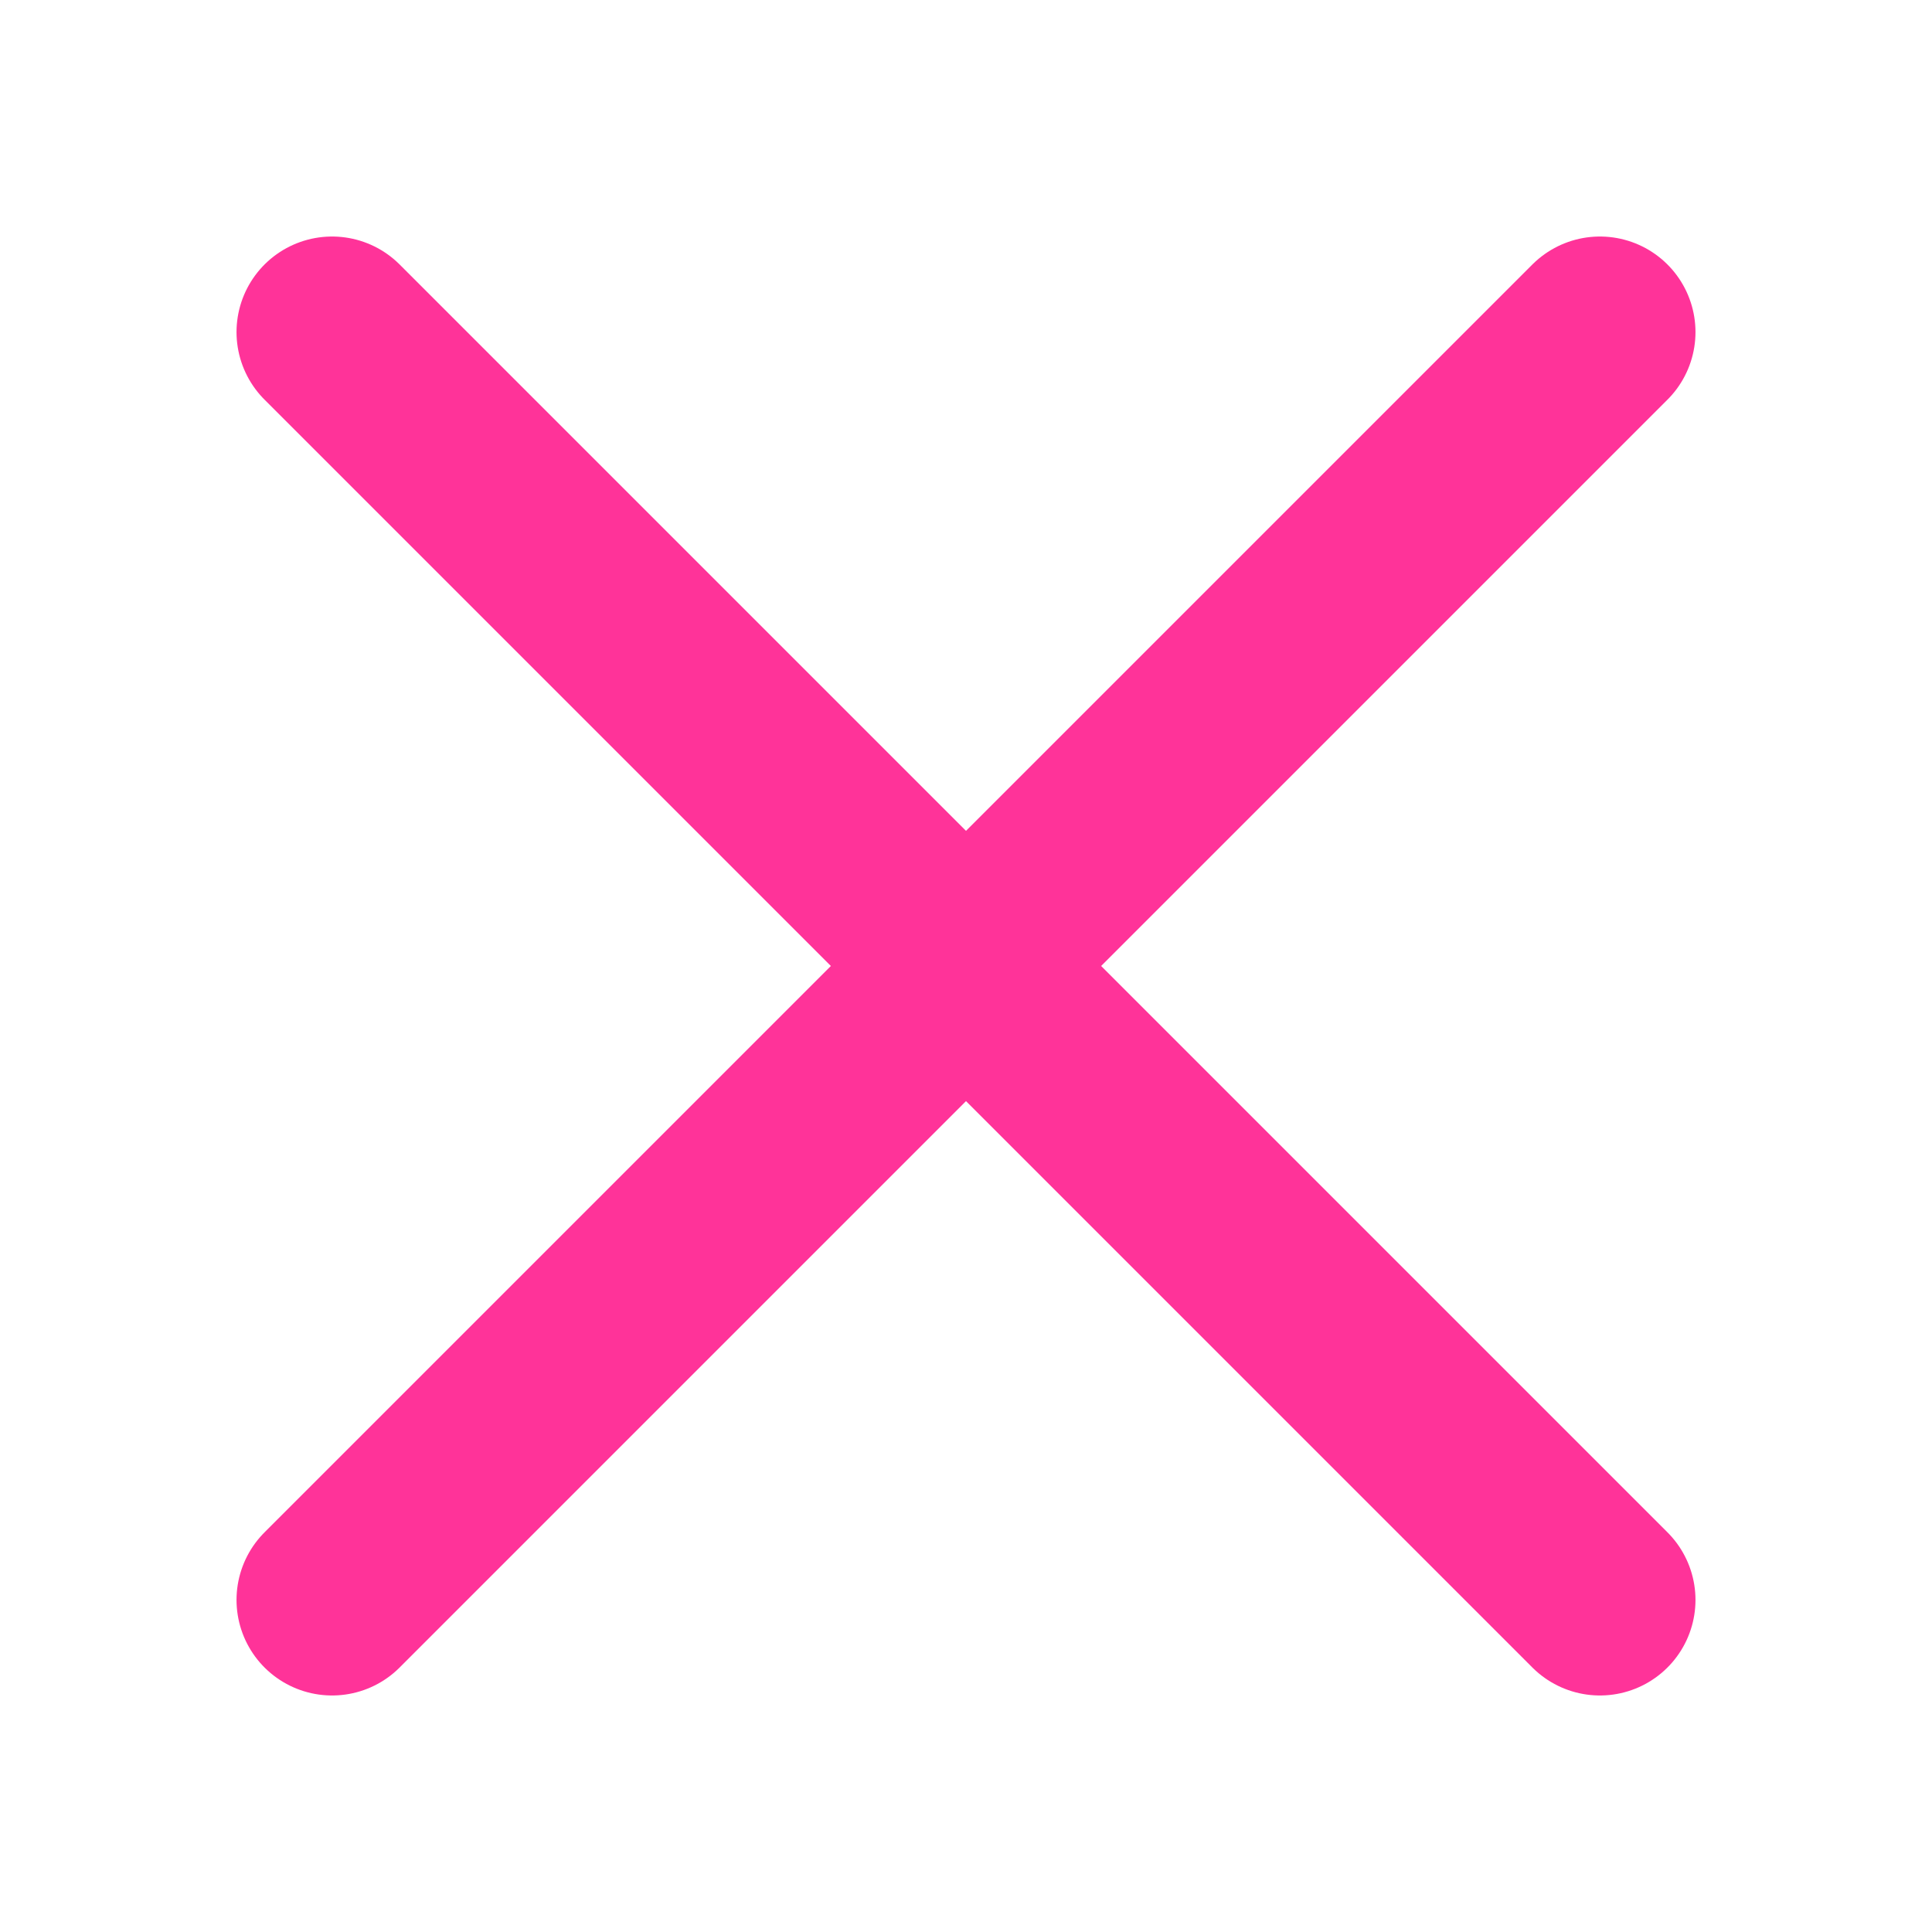<?xml version="1.0" encoding="UTF-8" standalone="no"?>
<svg
   version="1.1"
   width="278"
   height="278"
   viewBox="0,0,278,278"
   id="svg103457"
   sodipodi:docname="close.svg"
   inkscape:version="1.1.2 (0a00cf5339, 2022-02-04)"
   xmlns:inkscape="http://www.inkscape.org/namespaces/inkscape"
   xmlns:sodipodi="http://sodipodi.sourceforge.net/DTD/sodipodi-0.dtd"
   xmlns="http://www.w3.org/2000/svg"
   xmlns:svg="http://www.w3.org/2000/svg">
  <rect x="0" y="0" width="278" height="278" fill="#333333" stroke="none"/>
  <defs
     id="defs103461" />
  <sodipodi:namedview
     id="namedview103459"
     pagecolor="#ffffff"
     bordercolor="#666666"
     borderopacity="1.0"
     inkscape:pageshadow="2"
     inkscape:pageopacity="0.0"
     inkscape:pagecheckerboard="0"
     showgrid="false"
     inkscape:zoom="1.8898067"
     inkscape:cx="138.9031"
     inkscape:cy="139.16767"
     inkscape:window-width="1920"
     inkscape:window-height="1008"
     inkscape:window-x="0"
     inkscape:window-y="0"
     inkscape:window-maximized="1"
     inkscape:current-layer="g103455" />
  <g
     transform="translate(-101,-41)"
     id="g103455"
     style="fill:#deb200;fill-opacity:1">
    <g
       data-paper-data="{&quot;isPaintingLayer&quot;:true}"
       fill-rule="nonzero"
       stroke-linejoin="miter"
       stroke-miterlimit="10"
       stroke-dasharray="none"
       stroke-dashoffset="0"
       style="mix-blend-mode:normal;fill:#ffffff;fill-opacity:1;stroke:#ff3399;stroke-opacity:1"
       id="g103453"
       transform="matrix(-1,0,0,1,480,0)">
      <path
         d="M 101,319 V 41 h 278 v 278 z"
         fill="transparent"
         stroke="#000000"
         stroke-width="0"
         stroke-linecap="butt"
         id="path103447"
         style="fill:#ffffff;fill-opacity:1;stroke:#ff3399;stroke-opacity:1" />
      <path
         d="M 148.784,88.784 331.216,271.216"
         fill="none"
         stroke="#ffffff"
         stroke-width="27.5"
         stroke-linecap="round"
         id="path103449"
         style="fill:#ffffff;fill-opacity:1;stroke:#ff3399;stroke-opacity:1" />
      <path
         d="M 148.784,271.216 331.216,88.784"
         fill="none"
         stroke="#ffffff"
         stroke-width="27.5"
         stroke-linecap="round"
         id="path103451"
         style="fill:#ffffff;fill-opacity:1;stroke:#ff3399;stroke-opacity:1" />
    </g>
  </g>
</svg>
